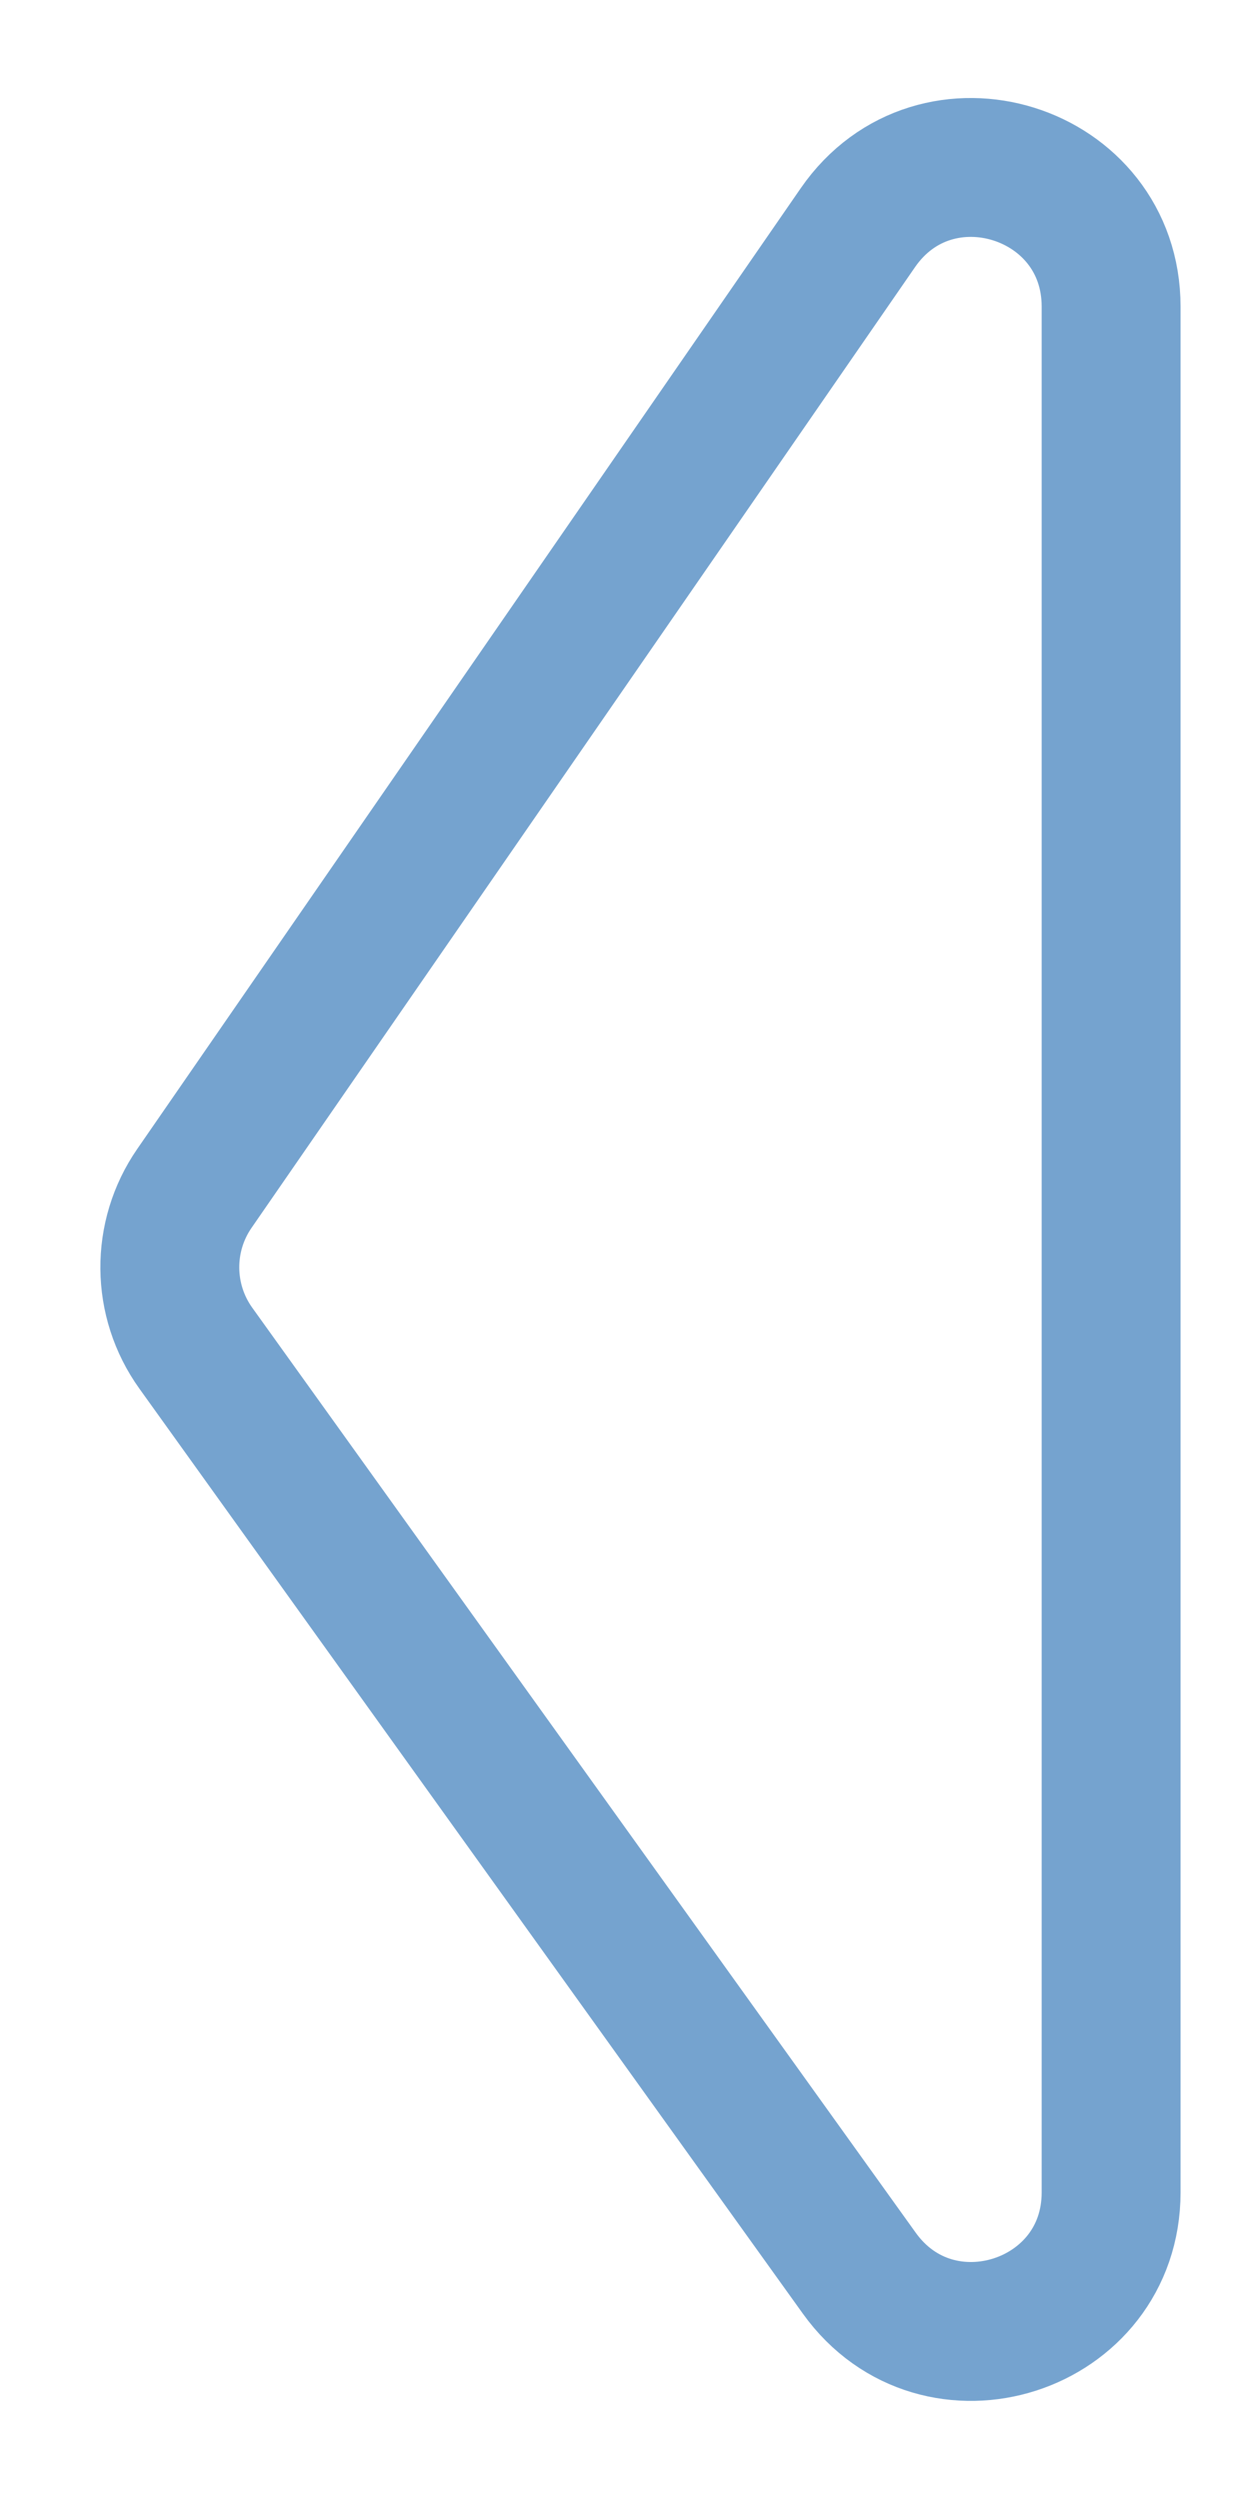 <svg width="9" height="18" viewBox="0 0 9 18" fill="none" xmlns="http://www.w3.org/2000/svg">
<path id="Vector 2" d="M8 15.785L8 2.208C8 1.227 6.735 0.832 6.177 1.639L1.4 8.556C1.16 8.903 1.164 9.364 1.41 9.707L6.187 16.367C6.754 17.157 8 16.757 8 15.785Z" stroke="#75A3CF"/>
</svg>
